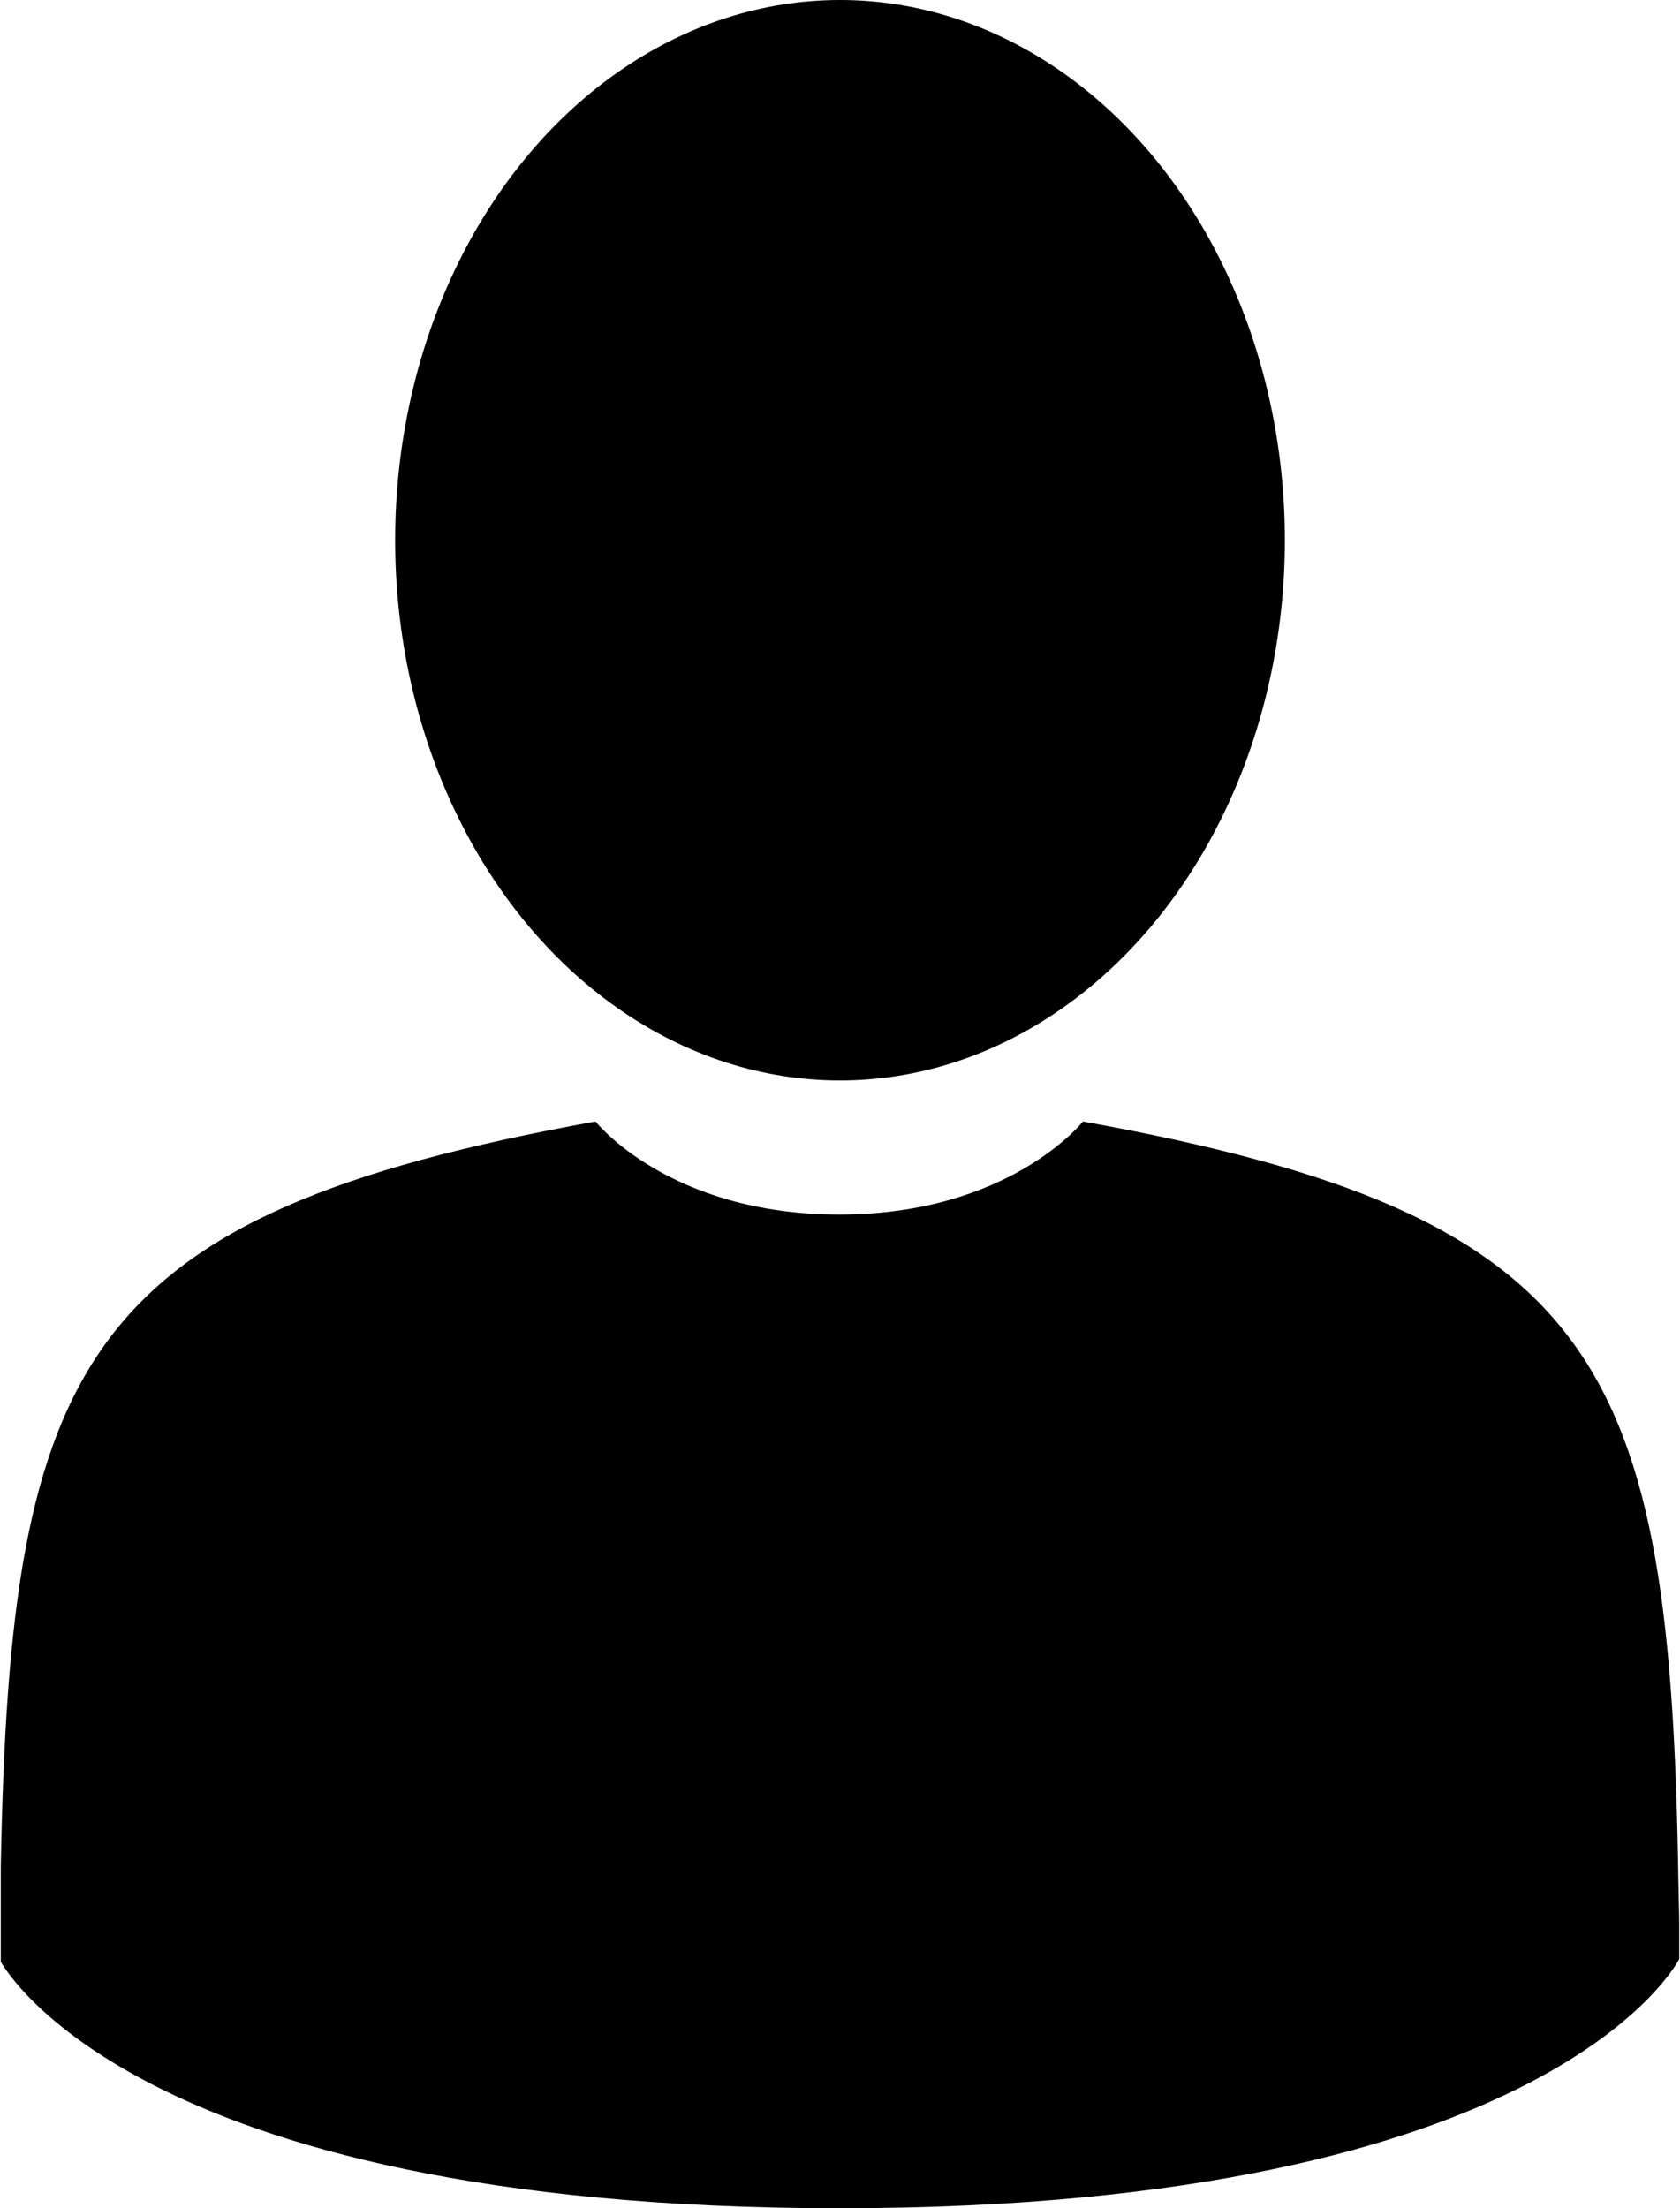 <?xml version="1.0" encoding="utf-8"?>
<!-- Generator: Adobe Illustrator 21.1.0, SVG Export Plug-In . SVG Version: 6.00 Build 0)  -->
<svg version="1.1" id="Слой_1" xmlns="http://www.w3.org/2000/svg" xmlns:xlink="http://www.w3.org/1999/xlink" x="0px" y="0px"
	 viewBox="0 0 213 280" style="enable-background:new 0 0 213 280;" xml:space="preserve">
<style type="text/css">
	.st0{clip-path:url(#SVGID_2_);}
	.st1{clip-path:url(#SVGID_4_);}
</style>
<g>
	<defs>
		<rect id="SVGID_1_" x="0.1" y="0" width="212.9" height="280"/>
	</defs>
	<clipPath id="SVGID_2_">
		<use xlink:href="#SVGID_1_"  style="overflow:visible;"/>
	</clipPath>
	<g class="st0">
		<defs>
			<rect id="SVGID_3_" width="213" height="280"/>
		</defs>
		<clipPath id="SVGID_4_">
			<use xlink:href="#SVGID_3_"  style="overflow:visible;"/>
		</clipPath>
		<ellipse class="st1" cx="106.5" cy="68.5" rx="56.4" ry="68.5"/>
		<path class="st1" d="M212.8,238.7c-1-65.9-9.6-84.6-75.5-96.5c0,0-9.3,11.8-30.9,11.8c-21.6,0-30.9-11.8-30.9-11.8
			c-65.1,11.8-74.2,30.2-75.4,94.4c-0.1,5.2-0.1,5.5-0.2,4.9c0,1.1,0,3.2,0,6.9c0,0,15.7,31.6,106.5,31.6
			c90.8,0,106.5-31.6,106.5-31.6c0-2.4,0-4,0-5.1C212.9,243.7,212.9,242.9,212.8,238.7z"/>
	</g>
</g>
</svg>
